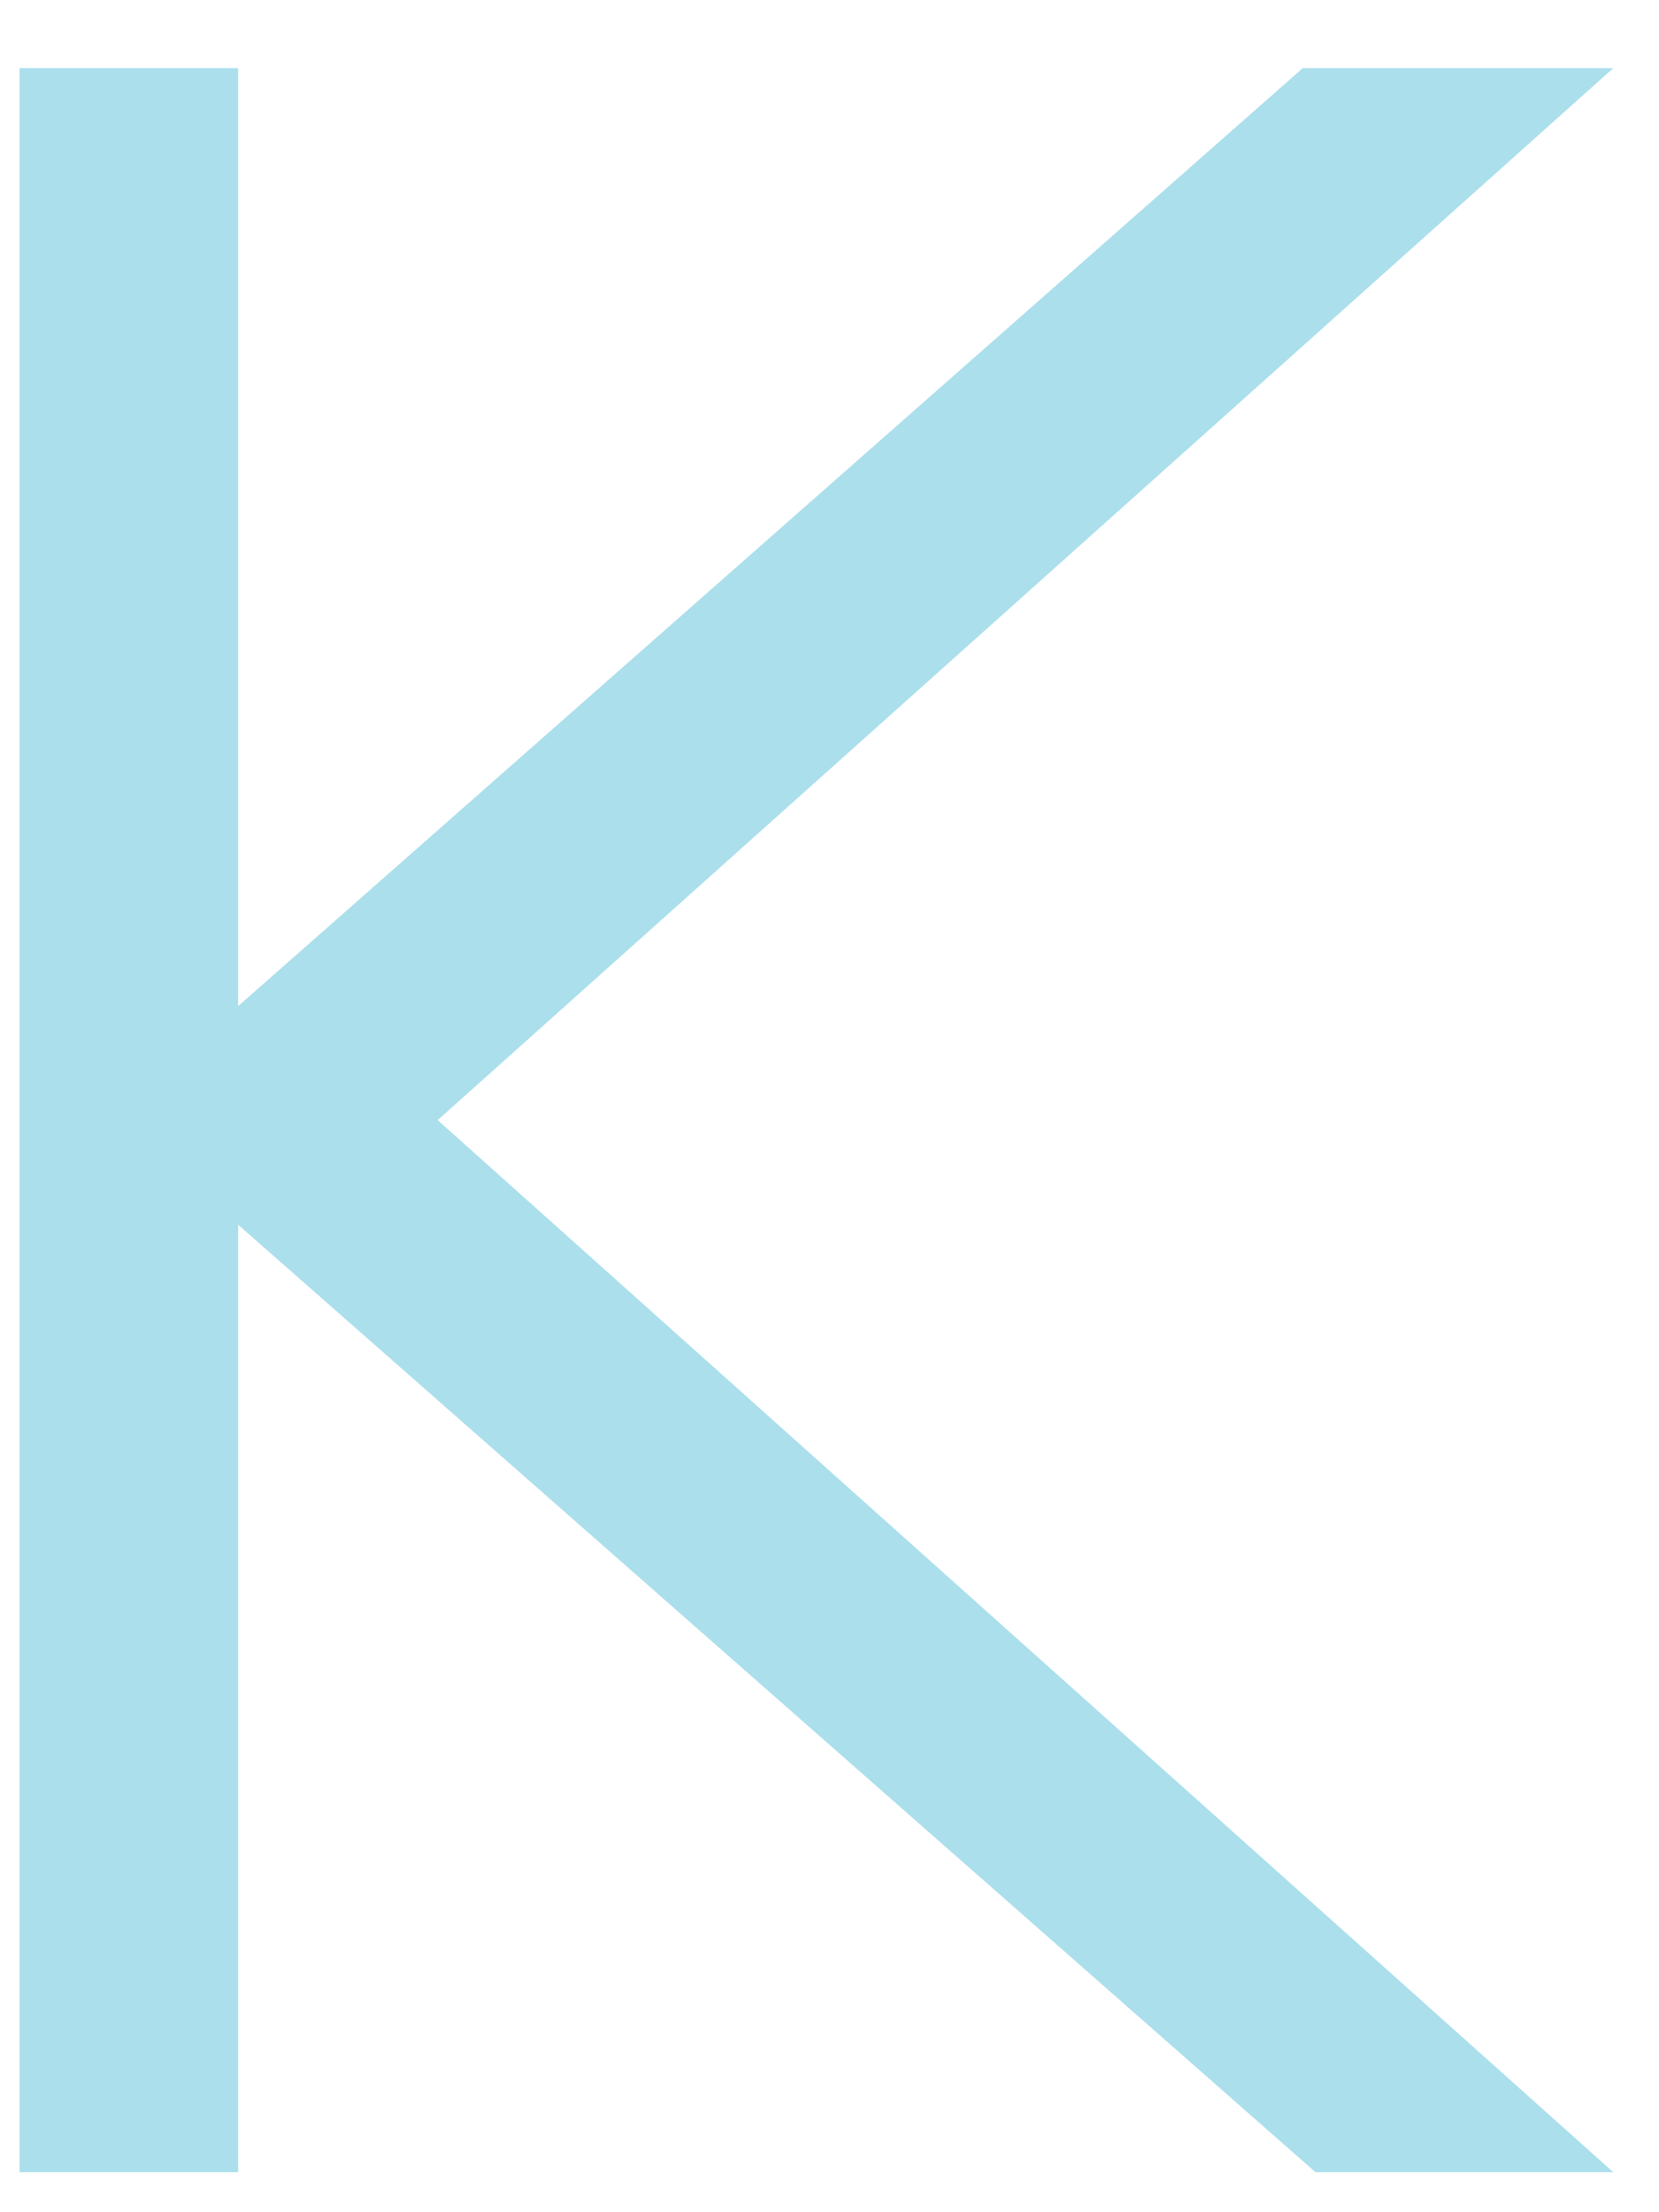 <svg width="18" height="24" viewBox="0 0 18 24" fill="none" xmlns="http://www.w3.org/2000/svg">
<path d="M17.504 23.566H14.273L2.584 13.287V23.566H0.212V0.739H2.584V10.915L14.135 0.739H17.504L4.749 12.152L17.504 23.566Z" fill="#ABDFEC"/>
</svg>
